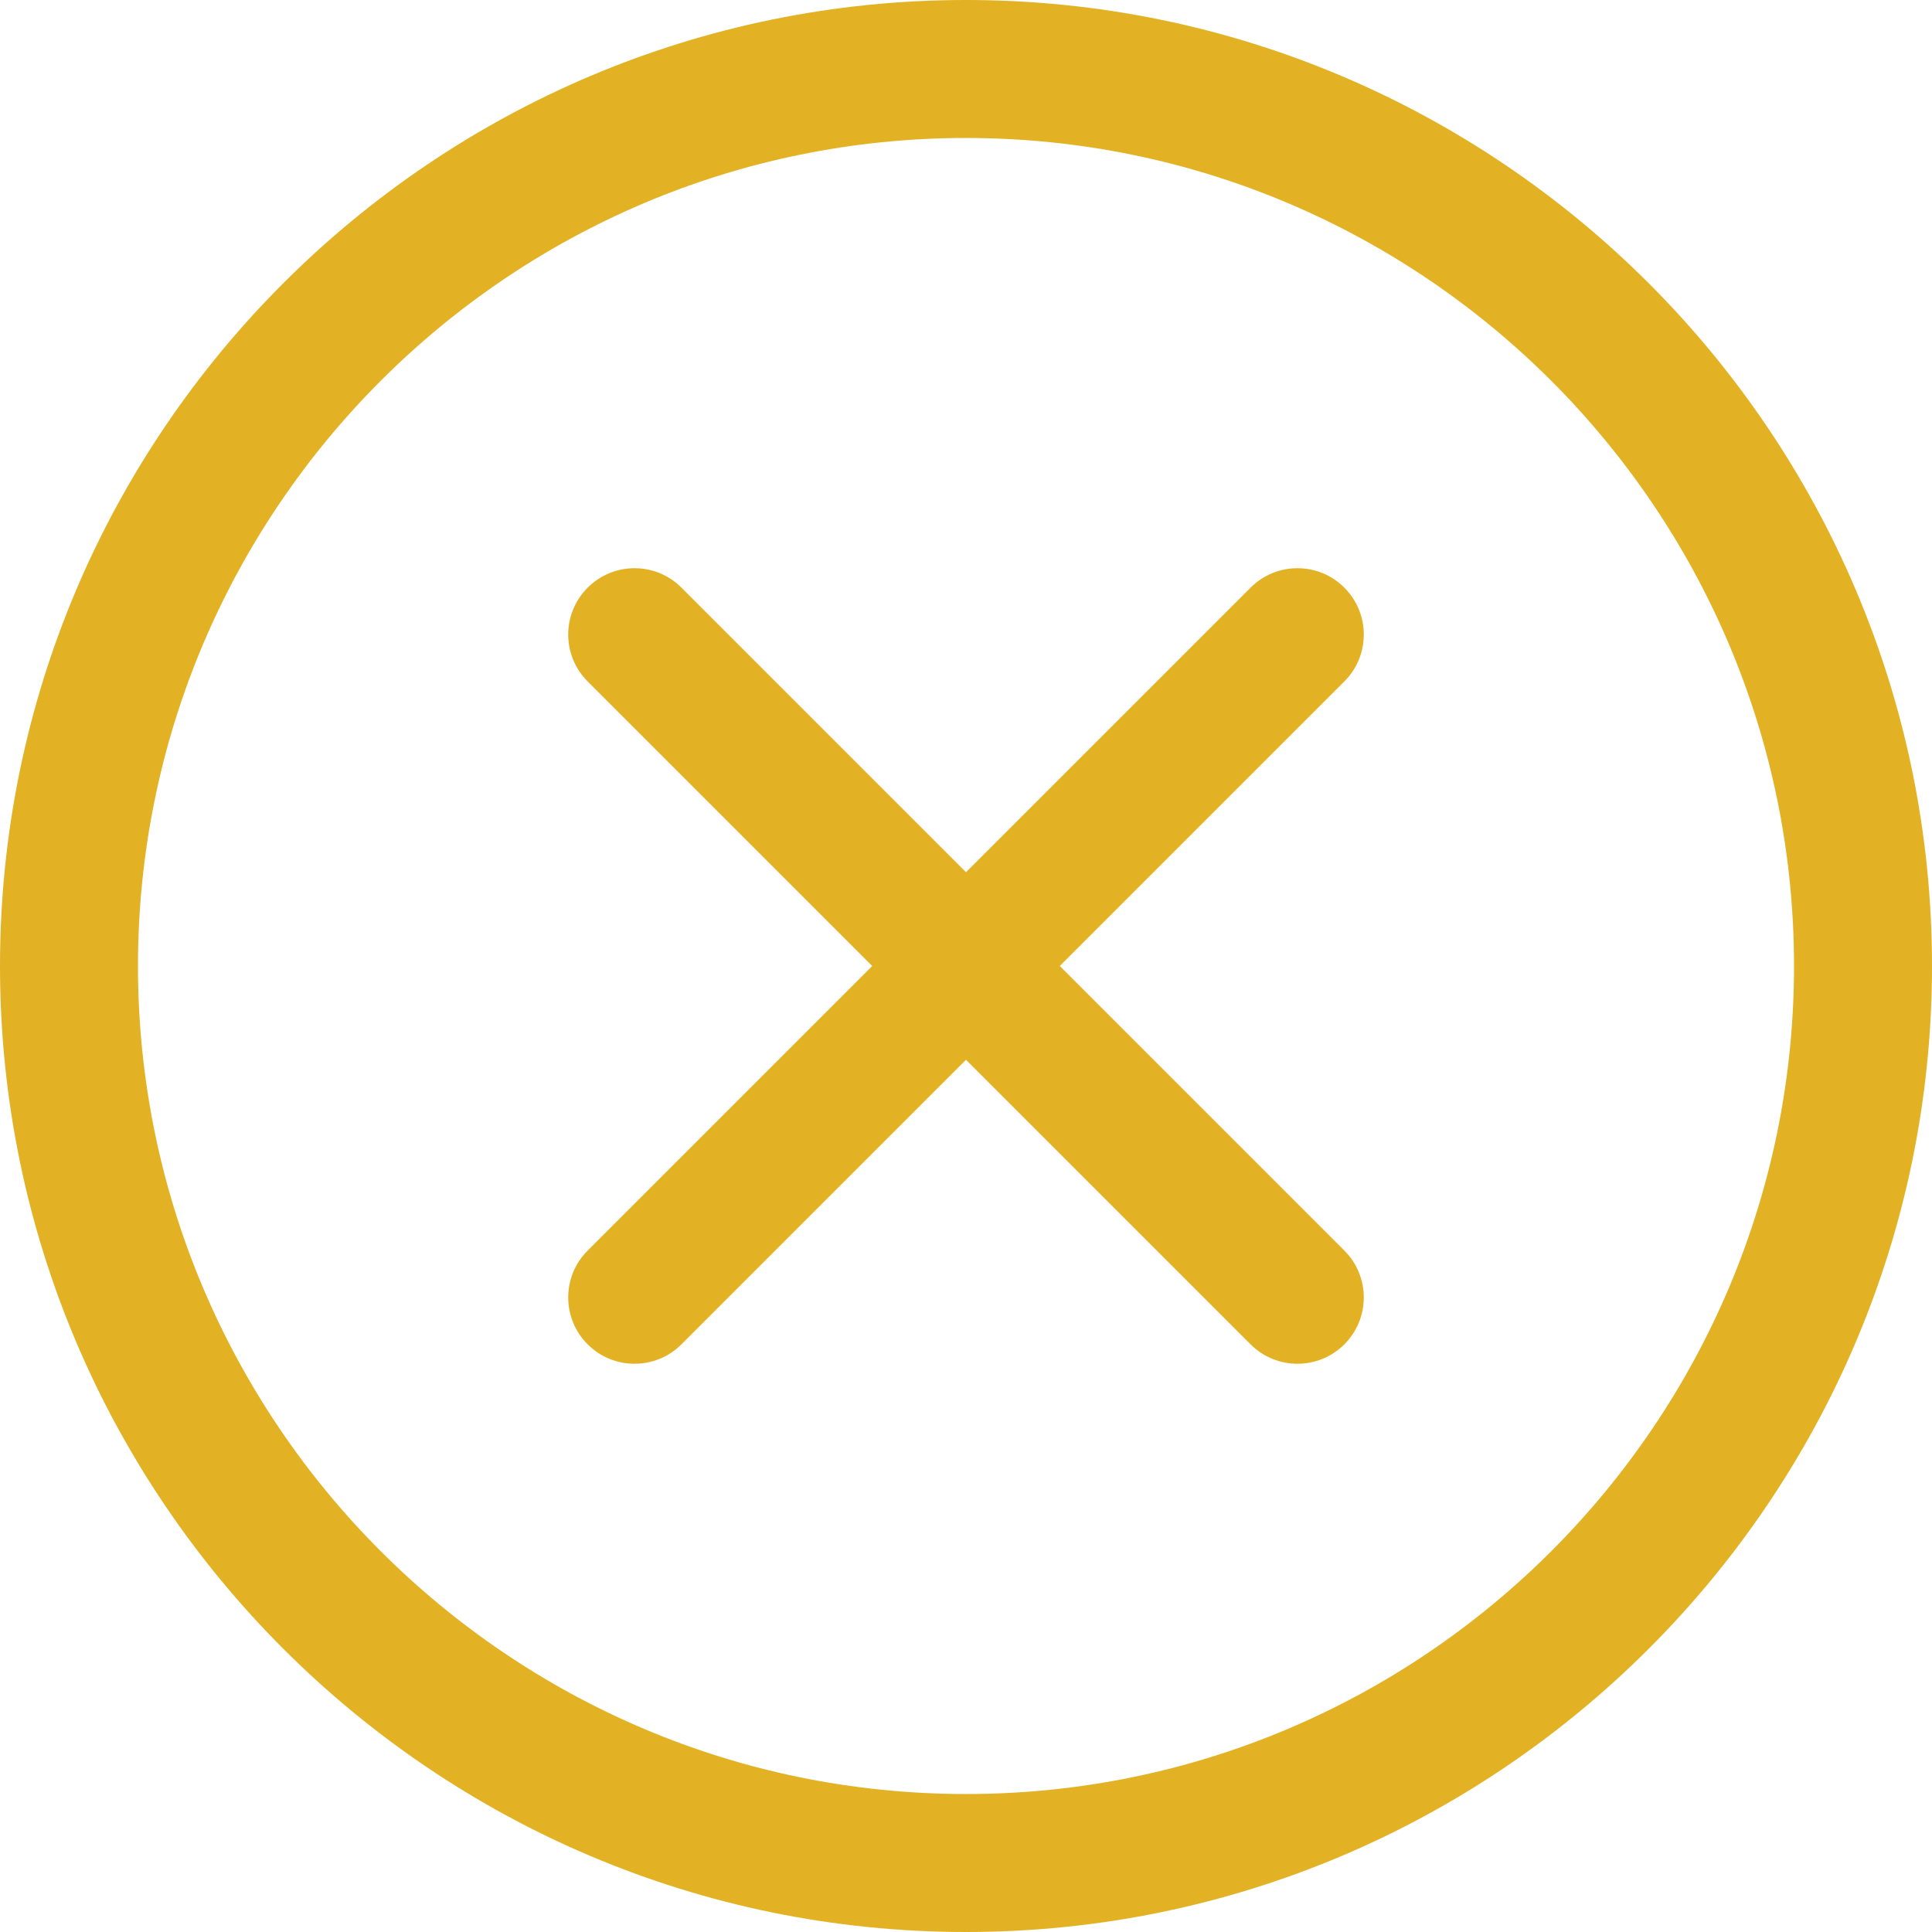 <?xml version="1.0" encoding="UTF-8"?>
<svg width="24px" height="24px" viewBox="0 0 24 24" version="1.1" xmlns="http://www.w3.org/2000/svg" xmlns:xlink="http://www.w3.org/1999/xlink">
    <!-- Generator: Sketch 64 (93537) - https://sketch.com -->
    <title>signs</title>
    <desc>Created with Sketch.</desc>
    <g id="Workspace" stroke="none" stroke-width="1" fill="none" fill-rule="evenodd">
        <g id="3-Popup" transform="translate(-880, -218)" fill="#E2B224" fill-rule="nonzero">
            <g id="Group-20">
                <g id="Group-3" transform="translate(451, 205)">
                    <g id="signs" transform="translate(429, 13)">
                        <path d="M12,24 C5.383,24 0,18.617 0,12 C0,5.383 5.383,0 12,0 C18.617,0 24,5.383 24,12 C24,18.617 18.617,24 12,24 Z M12,1.714 C6.328,1.714 1.714,6.328 1.714,12 C1.714,17.672 6.328,22.286 12,22.286 C17.672,22.286 22.286,17.672 22.286,12 C22.286,6.328 17.672,1.714 12,1.714 Z" id="Shape"></path>
                        <path d="M16.118,16.941 C15.907,16.941 15.696,16.861 15.535,16.7 L7.3,8.465 C6.978,8.143 6.978,7.622 7.3,7.3 C7.622,6.978 8.143,6.978 8.465,7.3 L16.7,15.535 C17.022,15.857 17.022,16.378 16.7,16.7 C16.539,16.861 16.328,16.941 16.118,16.941 L16.118,16.941 Z" id="Path"></path>
                        <path d="M7.882,16.941 C7.672,16.941 7.461,16.861 7.3,16.7 C6.978,16.378 6.978,15.857 7.3,15.535 L15.535,7.3 C15.857,6.978 16.378,6.978 16.7,7.3 C17.022,7.622 17.022,8.143 16.7,8.465 L8.465,16.7 C8.304,16.861 8.093,16.941 7.882,16.941 L7.882,16.941 Z" id="Path"></path>
                    </g>
                </g>
            </g>
        </g>
    </g>
</svg>